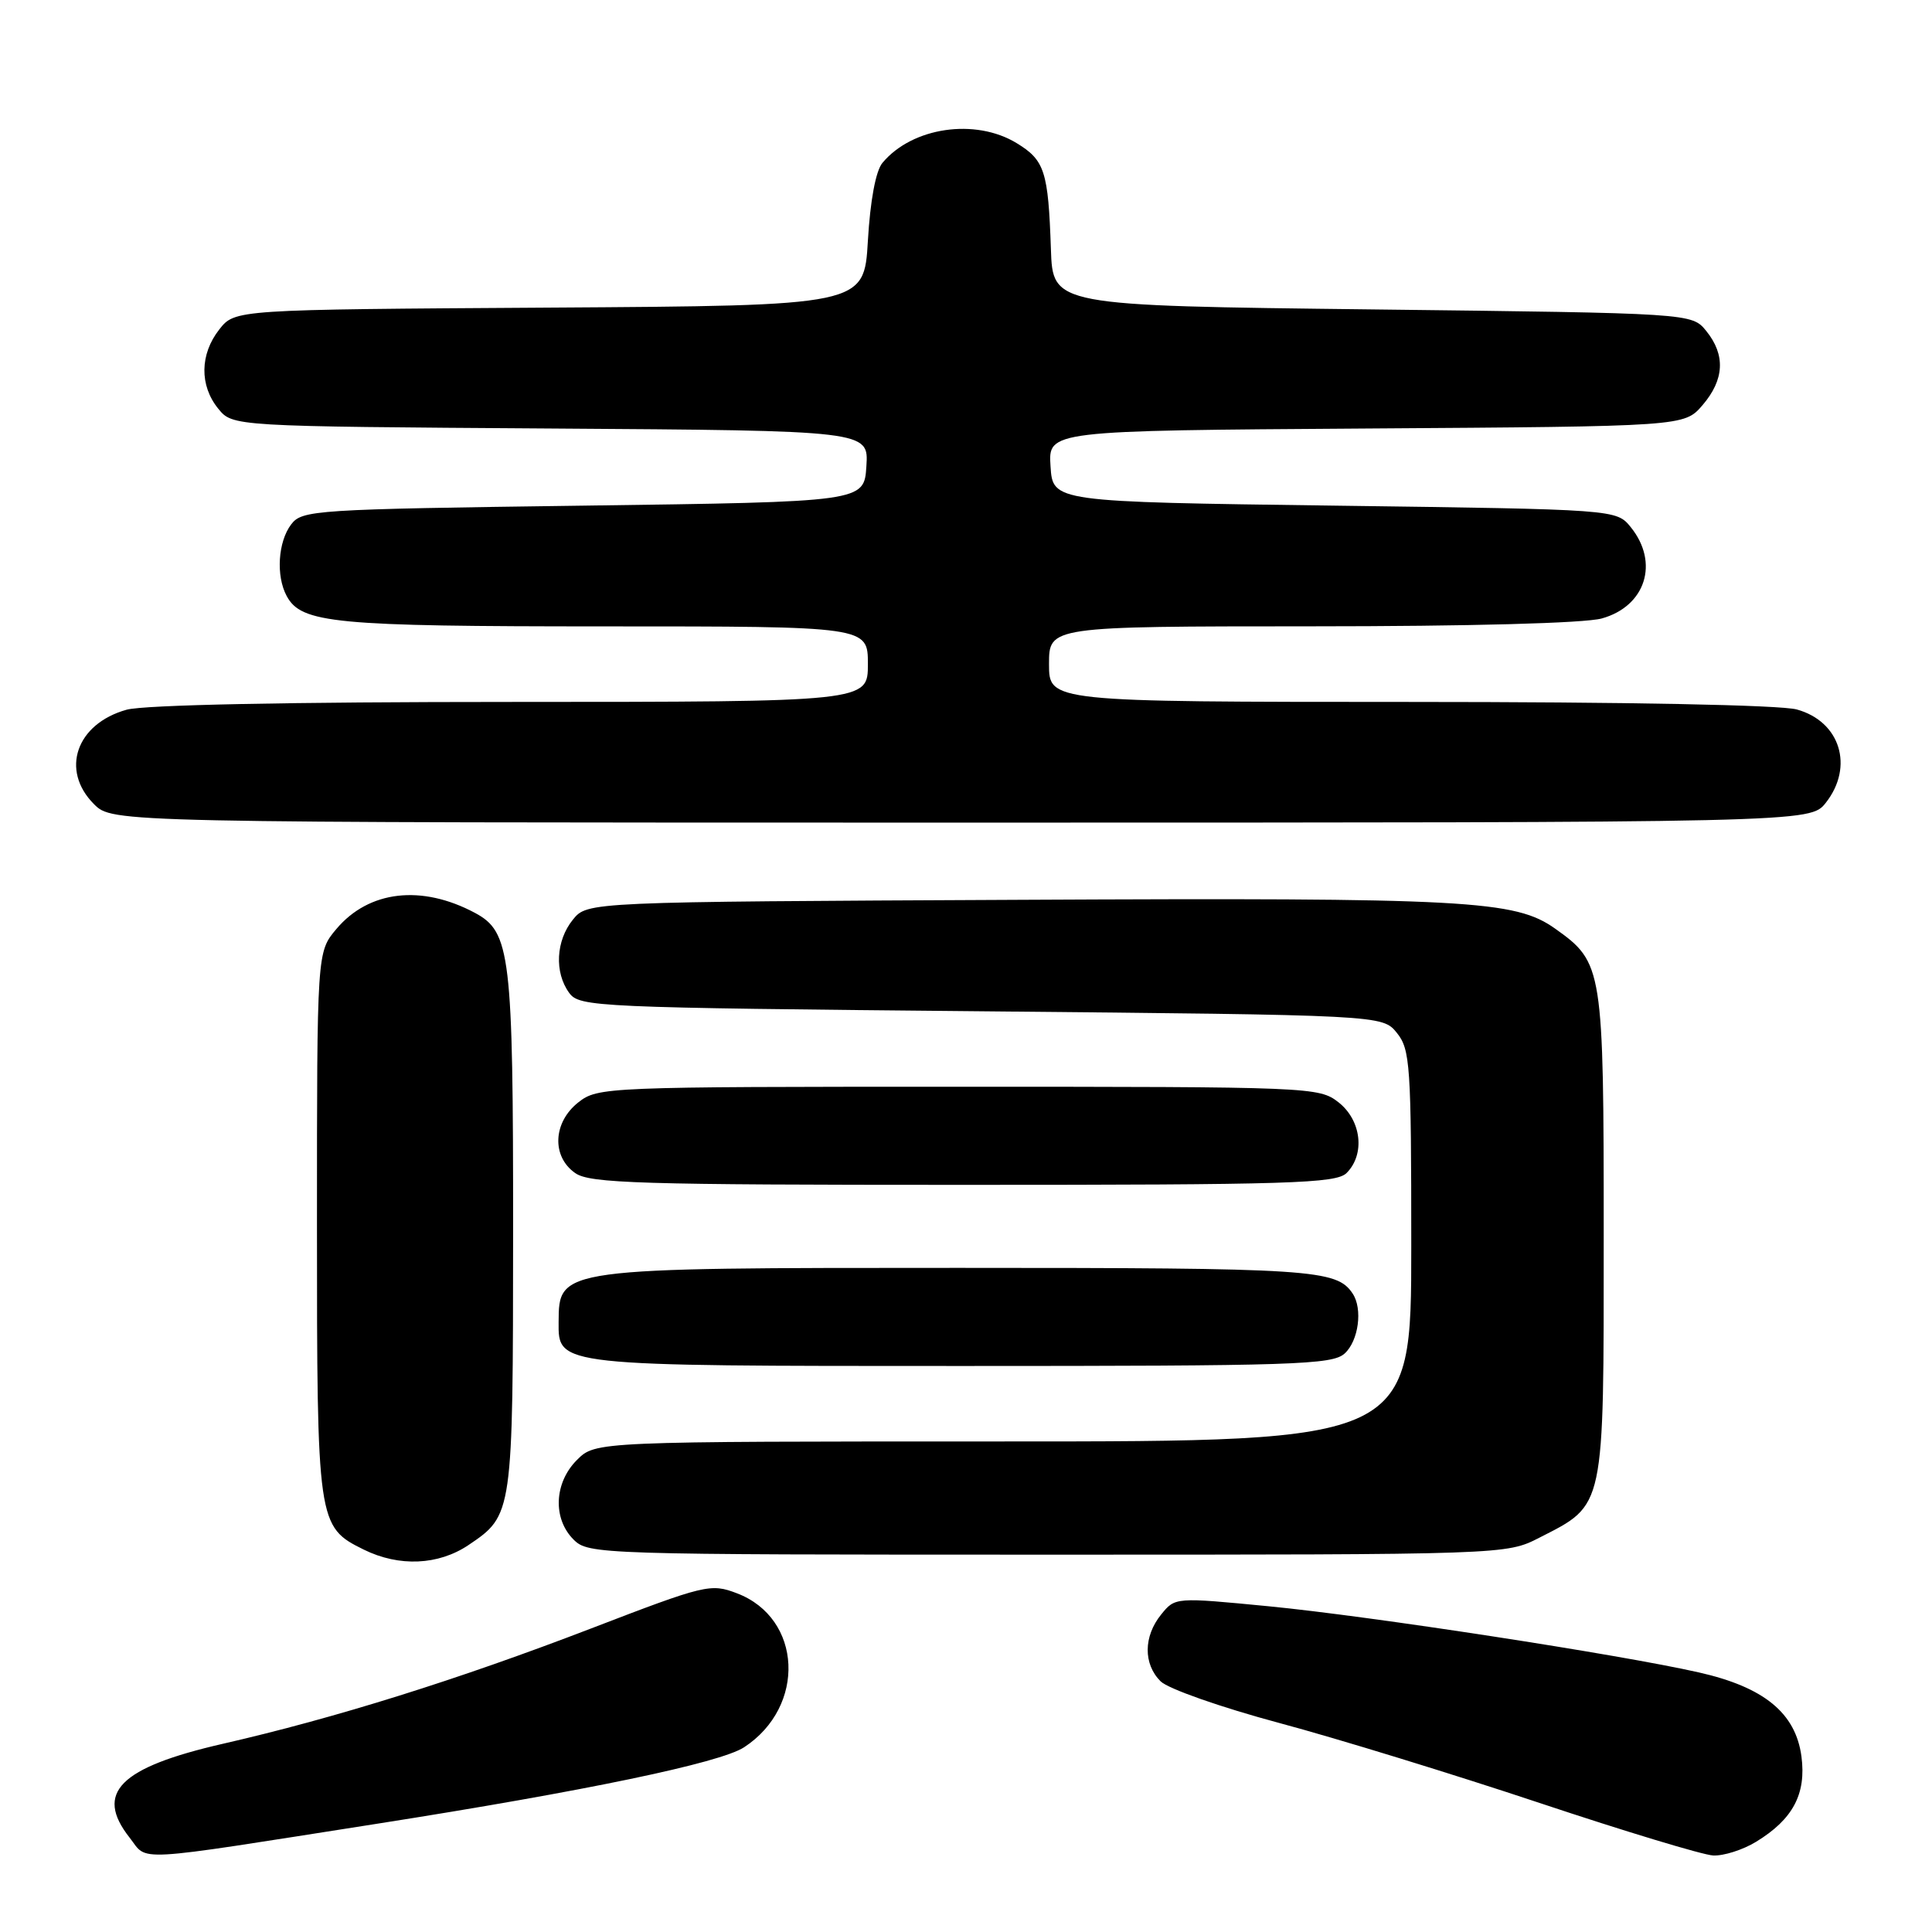 <?xml version="1.0" encoding="UTF-8" standalone="no"?>
<!DOCTYPE svg PUBLIC "-//W3C//DTD SVG 1.1//EN" "http://www.w3.org/Graphics/SVG/1.1/DTD/svg11.dtd" >
<svg xmlns="http://www.w3.org/2000/svg" xmlns:xlink="http://www.w3.org/1999/xlink" version="1.1" viewBox="0 0 256 256">
 <g >
 <path fill="currentColor"
d=" M 50.00 241.65 C 77.45 237.34 95.44 233.60 98.60 231.52 C 106.85 226.12 106.31 214.42 97.65 211.12 C 94.16 209.79 93.49 209.95 78.27 215.80 C 60.65 222.57 44.43 227.65 29.53 231.06 C 15.84 234.20 12.50 237.55 17.16 243.48 C 19.68 246.68 16.89 246.84 50.00 241.65 Z  M 232.70 244.04 C 237.57 241.07 239.36 237.71 238.70 232.73 C 237.93 226.98 233.74 223.55 225.09 221.60 C 214.53 219.21 181.58 214.15 168.11 212.84 C 155.72 211.64 155.71 211.64 153.86 213.93 C 151.51 216.83 151.48 220.48 153.78 222.78 C 154.77 223.77 161.78 226.23 169.53 228.31 C 177.22 230.37 192.72 235.14 204.00 238.90 C 215.28 242.66 225.62 245.79 227.00 245.86 C 228.38 245.93 230.94 245.12 232.70 244.04 Z  M 62.09 204.72 C 67.96 200.76 67.97 200.69 67.99 163.22 C 68.00 126.47 67.64 123.49 62.95 120.97 C 55.87 117.18 48.87 117.99 44.57 123.10 C 42.00 126.15 42.00 126.15 42.00 162.13 C 42.00 201.85 42.06 202.30 48.20 205.33 C 52.89 207.64 58.09 207.41 62.09 204.72 Z  M 203.98 203.75 C 212.70 199.29 212.50 200.24 212.50 163.68 C 212.50 128.20 212.40 127.56 206.08 123.06 C 200.77 119.28 194.55 118.94 135.05 119.23 C 77.82 119.50 77.82 119.50 75.91 121.86 C 73.65 124.65 73.44 128.85 75.42 131.56 C 76.78 133.43 78.84 133.52 130.01 134.00 C 183.18 134.50 183.18 134.50 185.09 136.86 C 186.86 139.05 187.00 141.11 187.00 165.11 C 187.00 191.00 187.00 191.00 132.95 191.00 C 78.91 191.00 78.91 191.00 76.45 193.45 C 73.42 196.48 73.22 201.22 76.00 204.00 C 77.96 205.96 79.33 206.00 138.79 206.00 C 199.58 206.00 199.58 206.00 203.98 203.75 Z  M 178.17 179.35 C 180.02 177.67 180.59 173.43 179.23 171.40 C 177.10 168.20 173.96 168.00 127.00 168.00 C 73.93 168.00 74.06 167.98 74.02 175.19 C 73.98 181.03 73.69 181.00 127.39 181.00 C 171.54 181.00 176.52 180.84 178.17 179.35 Z  M 178.43 155.43 C 180.91 152.95 180.40 148.46 177.37 146.07 C 174.78 144.04 173.77 144.00 127.00 144.00 C 80.23 144.00 79.22 144.04 76.63 146.07 C 73.27 148.72 73.07 153.24 76.22 155.44 C 78.16 156.80 84.73 157.00 127.65 157.00 C 171.05 157.00 177.04 156.81 178.43 155.43 Z  M 241.93 106.37 C 245.69 101.58 243.84 95.60 238.09 94.01 C 235.93 93.41 215.42 93.01 186.75 93.01 C 139.00 93.00 139.00 93.00 139.00 88.00 C 139.00 83.00 139.00 83.00 173.75 82.99 C 194.68 82.99 209.99 82.58 212.24 81.95 C 218.05 80.34 219.89 74.56 216.09 69.86 C 214.18 67.50 214.18 67.50 176.84 67.00 C 139.50 66.50 139.50 66.50 139.20 61.78 C 138.89 57.06 138.89 57.06 181.03 56.78 C 223.17 56.50 223.17 56.50 225.59 53.69 C 228.49 50.31 228.66 47.04 226.09 43.86 C 224.18 41.50 224.18 41.50 181.84 41.00 C 139.50 40.50 139.50 40.50 139.25 33.00 C 138.90 22.70 138.43 21.23 134.72 18.97 C 129.23 15.62 120.87 16.85 116.93 21.58 C 116.04 22.64 115.31 26.58 115.00 31.90 C 114.50 40.50 114.50 40.50 72.81 40.76 C 31.13 41.02 31.13 41.02 29.06 43.65 C 26.48 46.93 26.42 51.07 28.91 54.14 C 30.82 56.50 30.82 56.50 72.96 56.78 C 115.11 57.06 115.11 57.06 114.80 61.78 C 114.50 66.50 114.50 66.50 77.29 67.00 C 41.56 67.48 40.02 67.58 38.57 69.50 C 36.84 71.80 36.55 76.30 37.98 78.96 C 39.92 82.59 44.24 83.00 80.15 83.00 C 115.00 83.00 115.00 83.00 115.00 88.00 C 115.00 93.00 115.00 93.00 67.75 93.01 C 38.32 93.01 19.10 93.40 16.78 94.04 C 10.10 95.90 7.97 102.06 12.45 106.55 C 14.91 109.00 14.91 109.00 127.38 109.00 C 239.85 109.00 239.85 109.00 241.93 106.37 Z "/>
</g>
</svg>